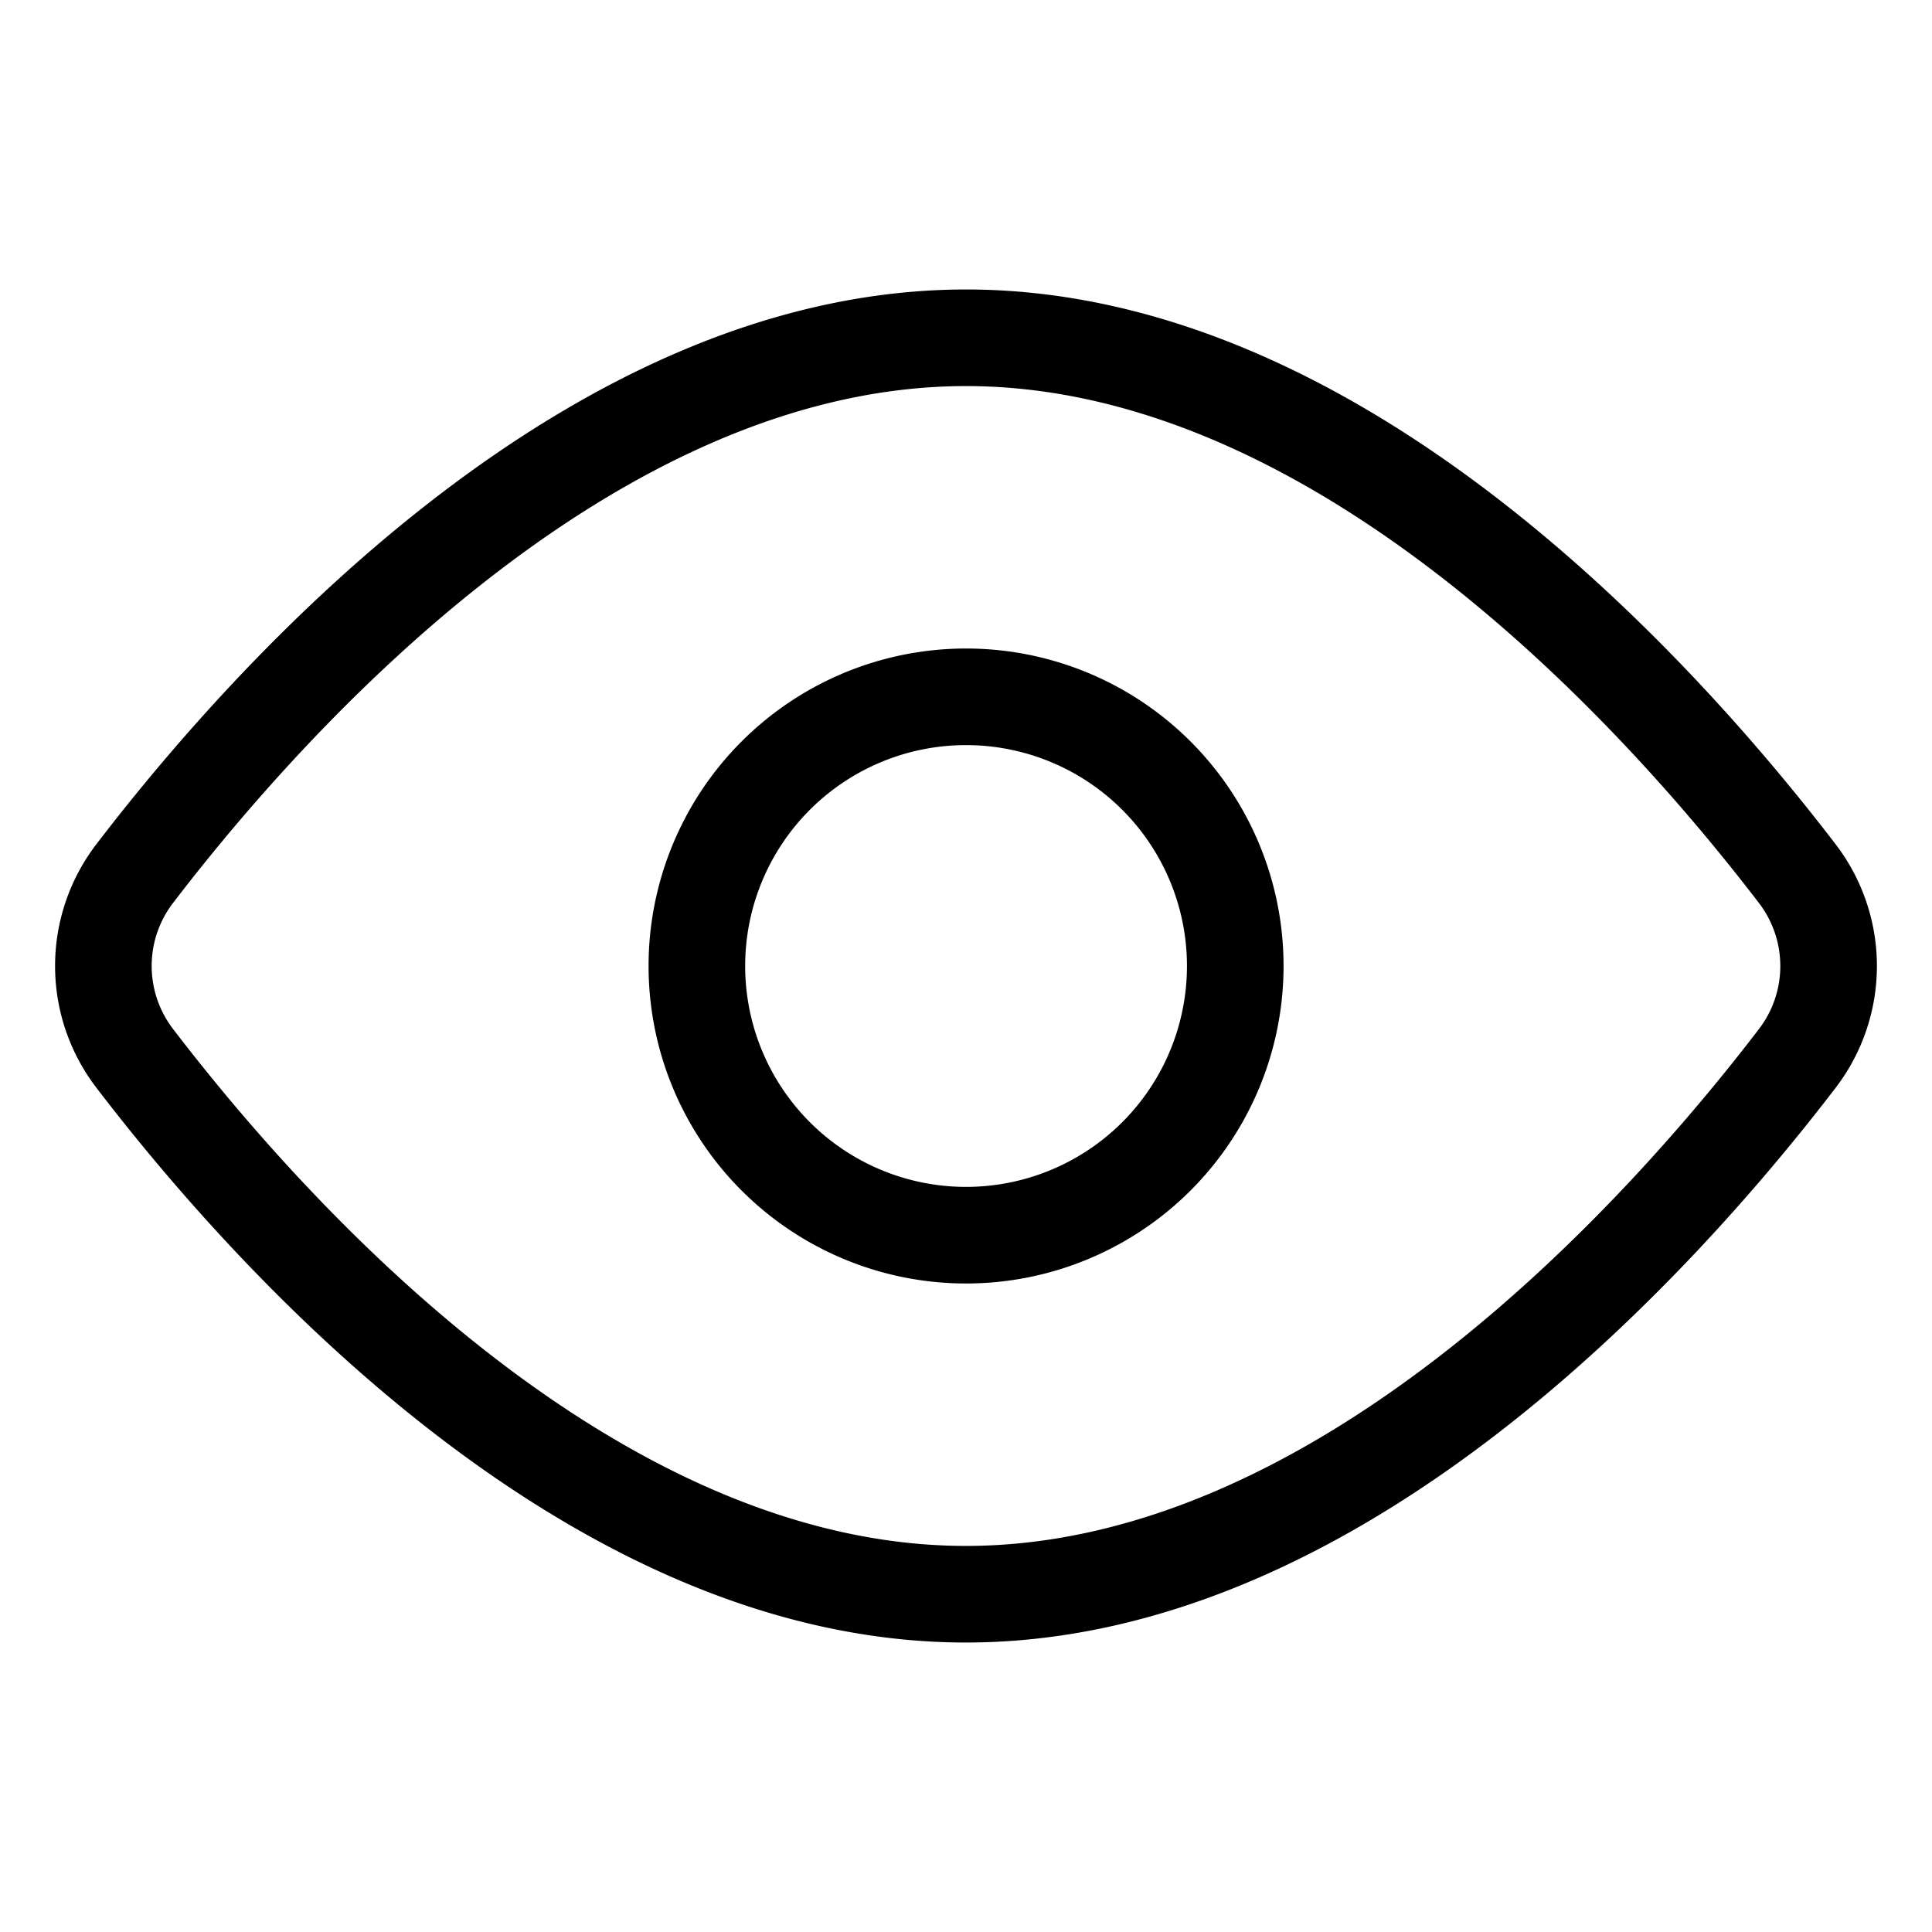 <svg xmlns="http://www.w3.org/2000/svg" width="30" height="30" viewBox="0 0 30 30">
  <g id="icon_like_off_24" transform="translate(0.719 0.719)">
    <rect id="사각형_1594" data-name="사각형 1594" width="30" height="30" transform="translate(-0.719 -0.719)" fill="none"/>
    <g id="Icon_akar-eye" data-name="Icon akar-eye" transform="translate(-2.695 -2.973)">
      <path id="패스_11494" data-name="패스 11494" d="M29.875,15.808a2.359,2.359,0,0,1,0,2.893c-2.08,2.716-7.072,8.308-12.9,8.308S6.157,21.417,4.077,18.7a2.358,2.358,0,0,1,0-2.893c2.08-2.716,7.072-8.308,12.9-8.308S27.795,13.092,29.875,15.808Z" transform="translate(0 0)" fill="none" stroke="#000" stroke-linecap="round" stroke-linejoin="round" stroke-width="1.5"/>
      <path id="패스_11495" data-name="패스 11495" d="M21.861,17.68a4.18,4.18,0,1,1-4.18-4.18A4.18,4.18,0,0,1,21.861,17.68Z" transform="translate(-0.704 -0.426)" fill="none" stroke="#000" stroke-linecap="round" stroke-linejoin="round" stroke-width="1.5"/>
    </g>
  </g>
</svg>
